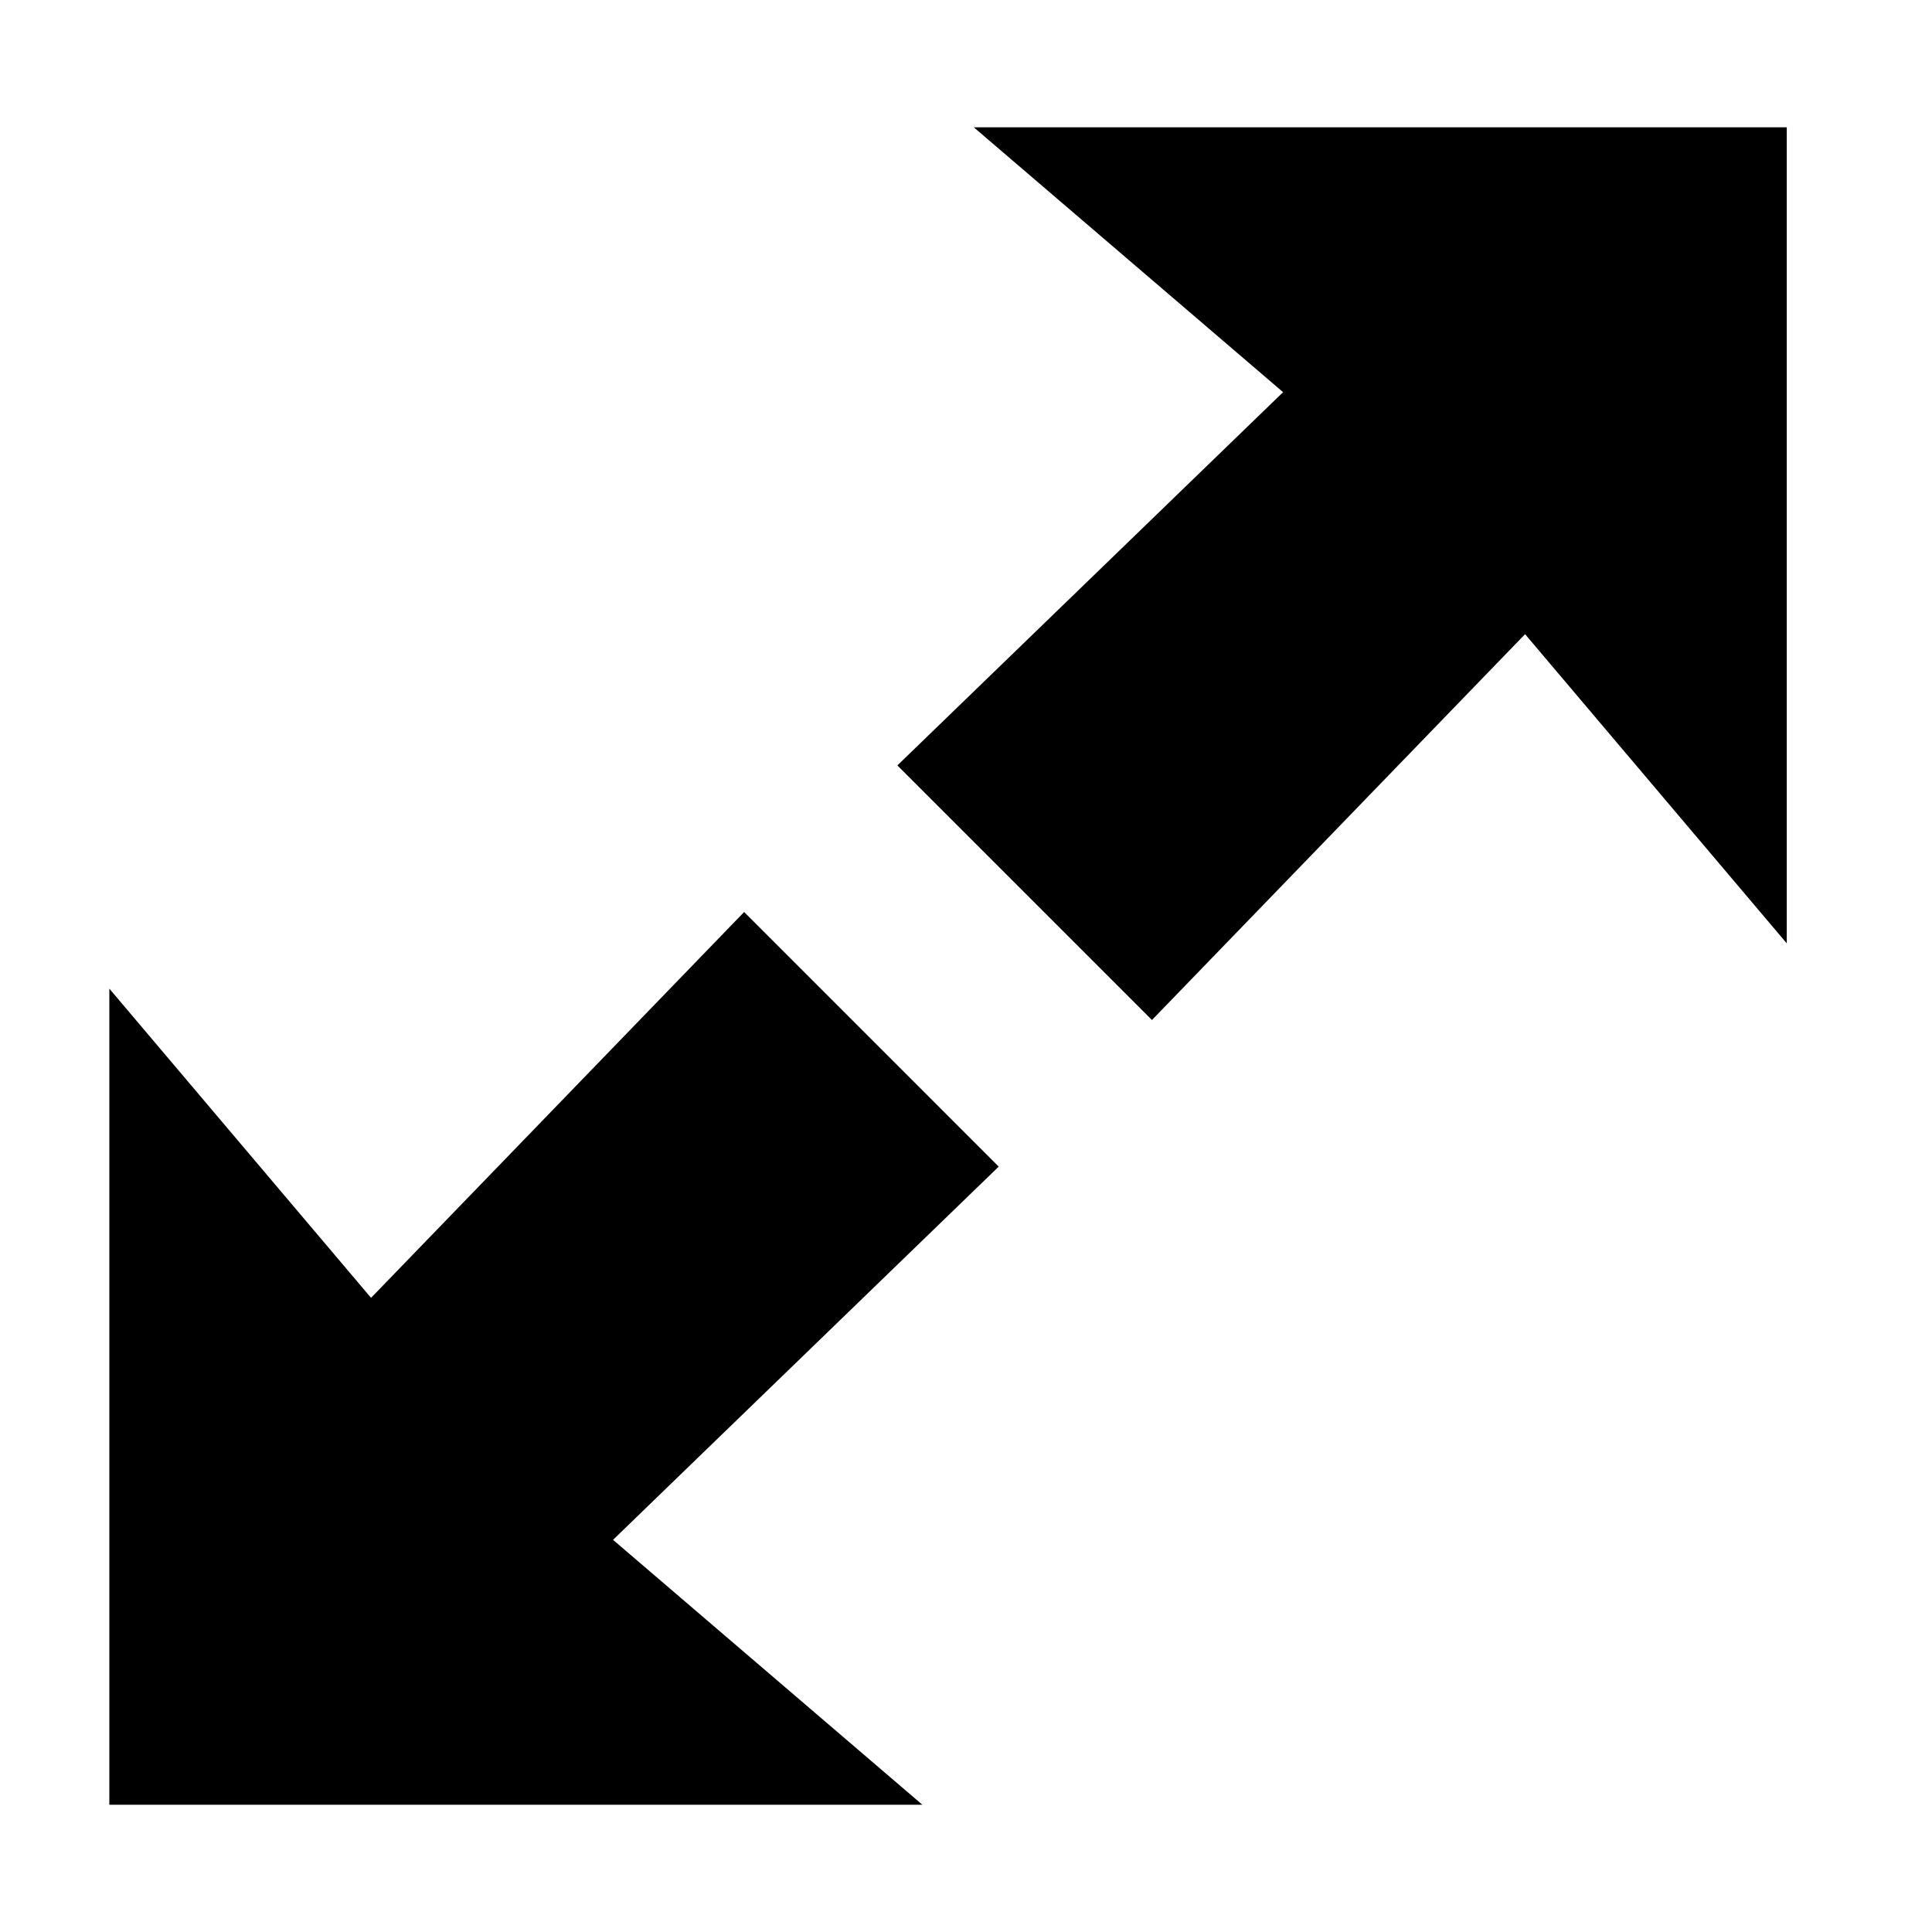 <?xml version="1.0" encoding="utf-8"?>
<svg xmlns="http://www.w3.org/2000/svg" viewBox="64.781 27.087 107.556 107.557" xml:space="preserve">
  <path fill="currentColor" d="m106.208 77.859-20.77 21.48-14.57-17.213v45.432h45.261l-17.22-14.747 21.472-20.778-14.173-14.174zm12.783-43.686 17.22 14.747-21.472 20.778 14.173 14.173 20.771-21.479 14.569 17.213V34.173h-45.261z"/>
</svg>
